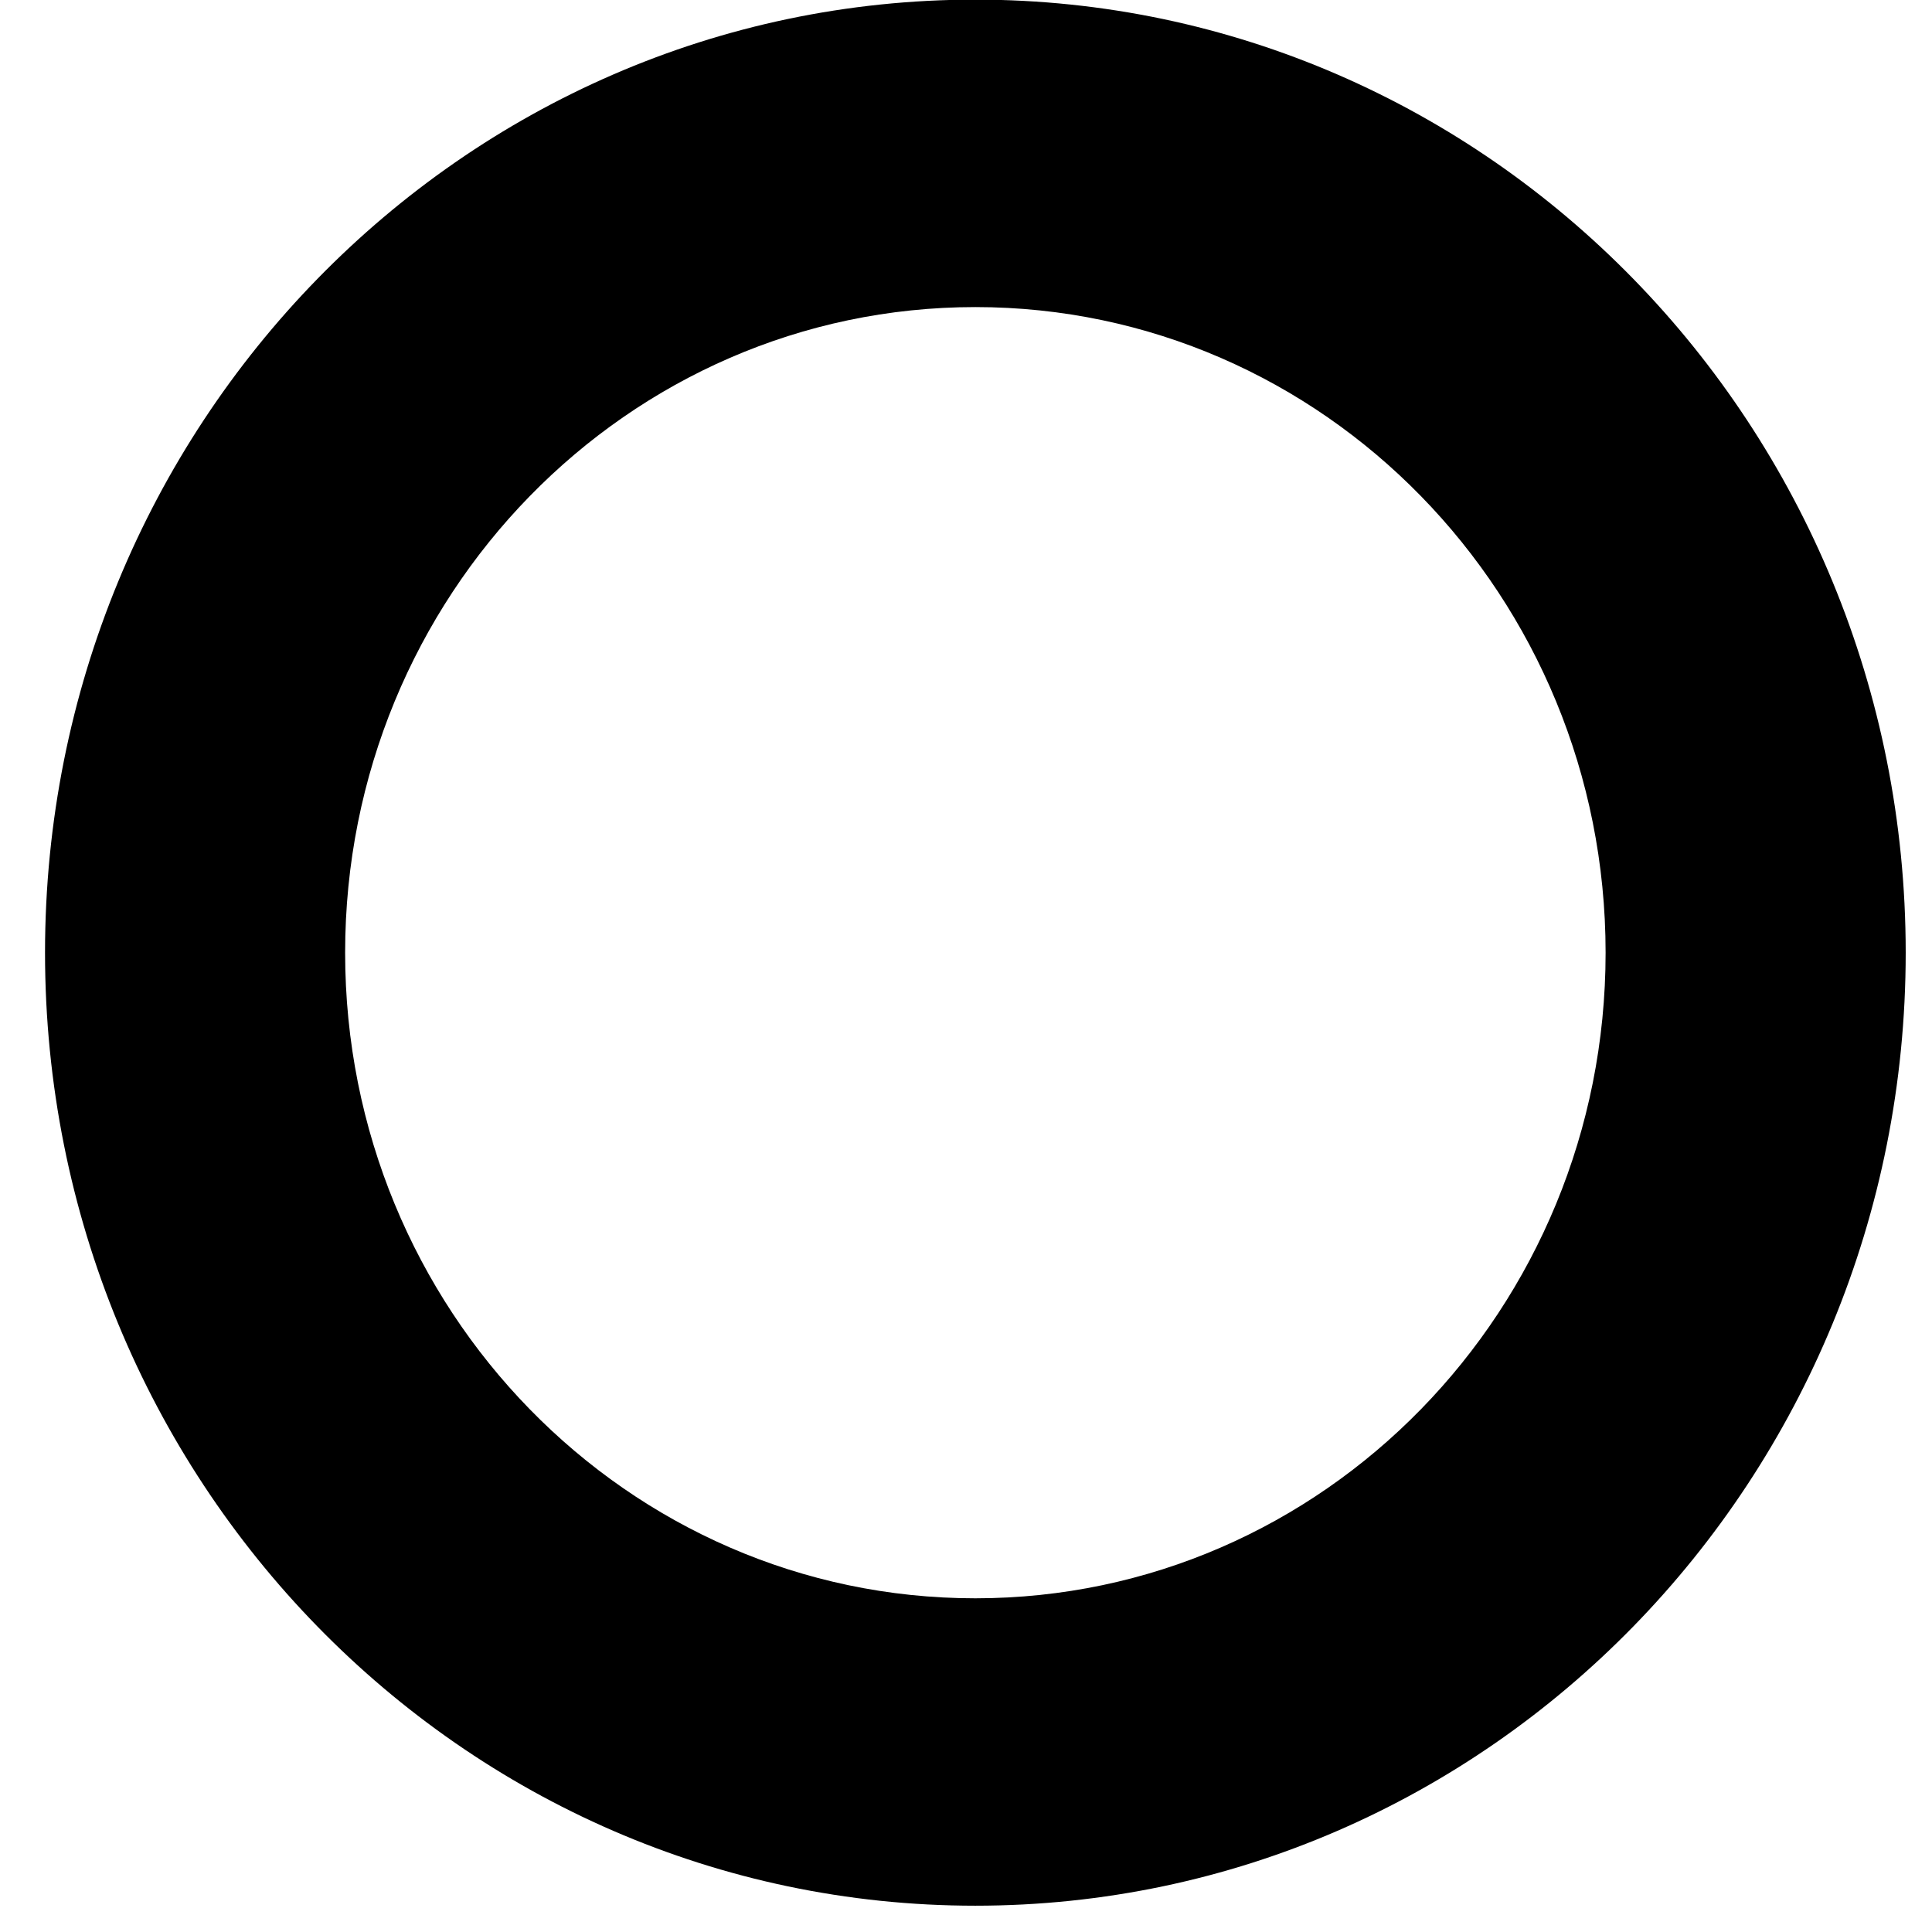 <svg width="36" height="36" viewBox="0 0 36 36" fill="current" xmlns="http://www.w3.org/2000/svg">
<path d="M18.174 -0.007C27.749 -0.007 35.51 7.944 35.51 17.752C35.51 27.559 27.749 35.51 18.174 35.51C8.6 35.51 0.839 27.559 0.839 17.752C0.839 7.944 8.6 -0.007 18.174 -0.007ZM18.174 5.722C11.689 5.722 6.431 11.108 6.431 17.752C6.431 24.396 11.689 29.782 18.174 29.782C24.66 29.782 29.918 24.396 29.918 17.752C29.918 11.108 24.66 5.722 18.174 5.722Z" fill="#current"/>
</svg>
